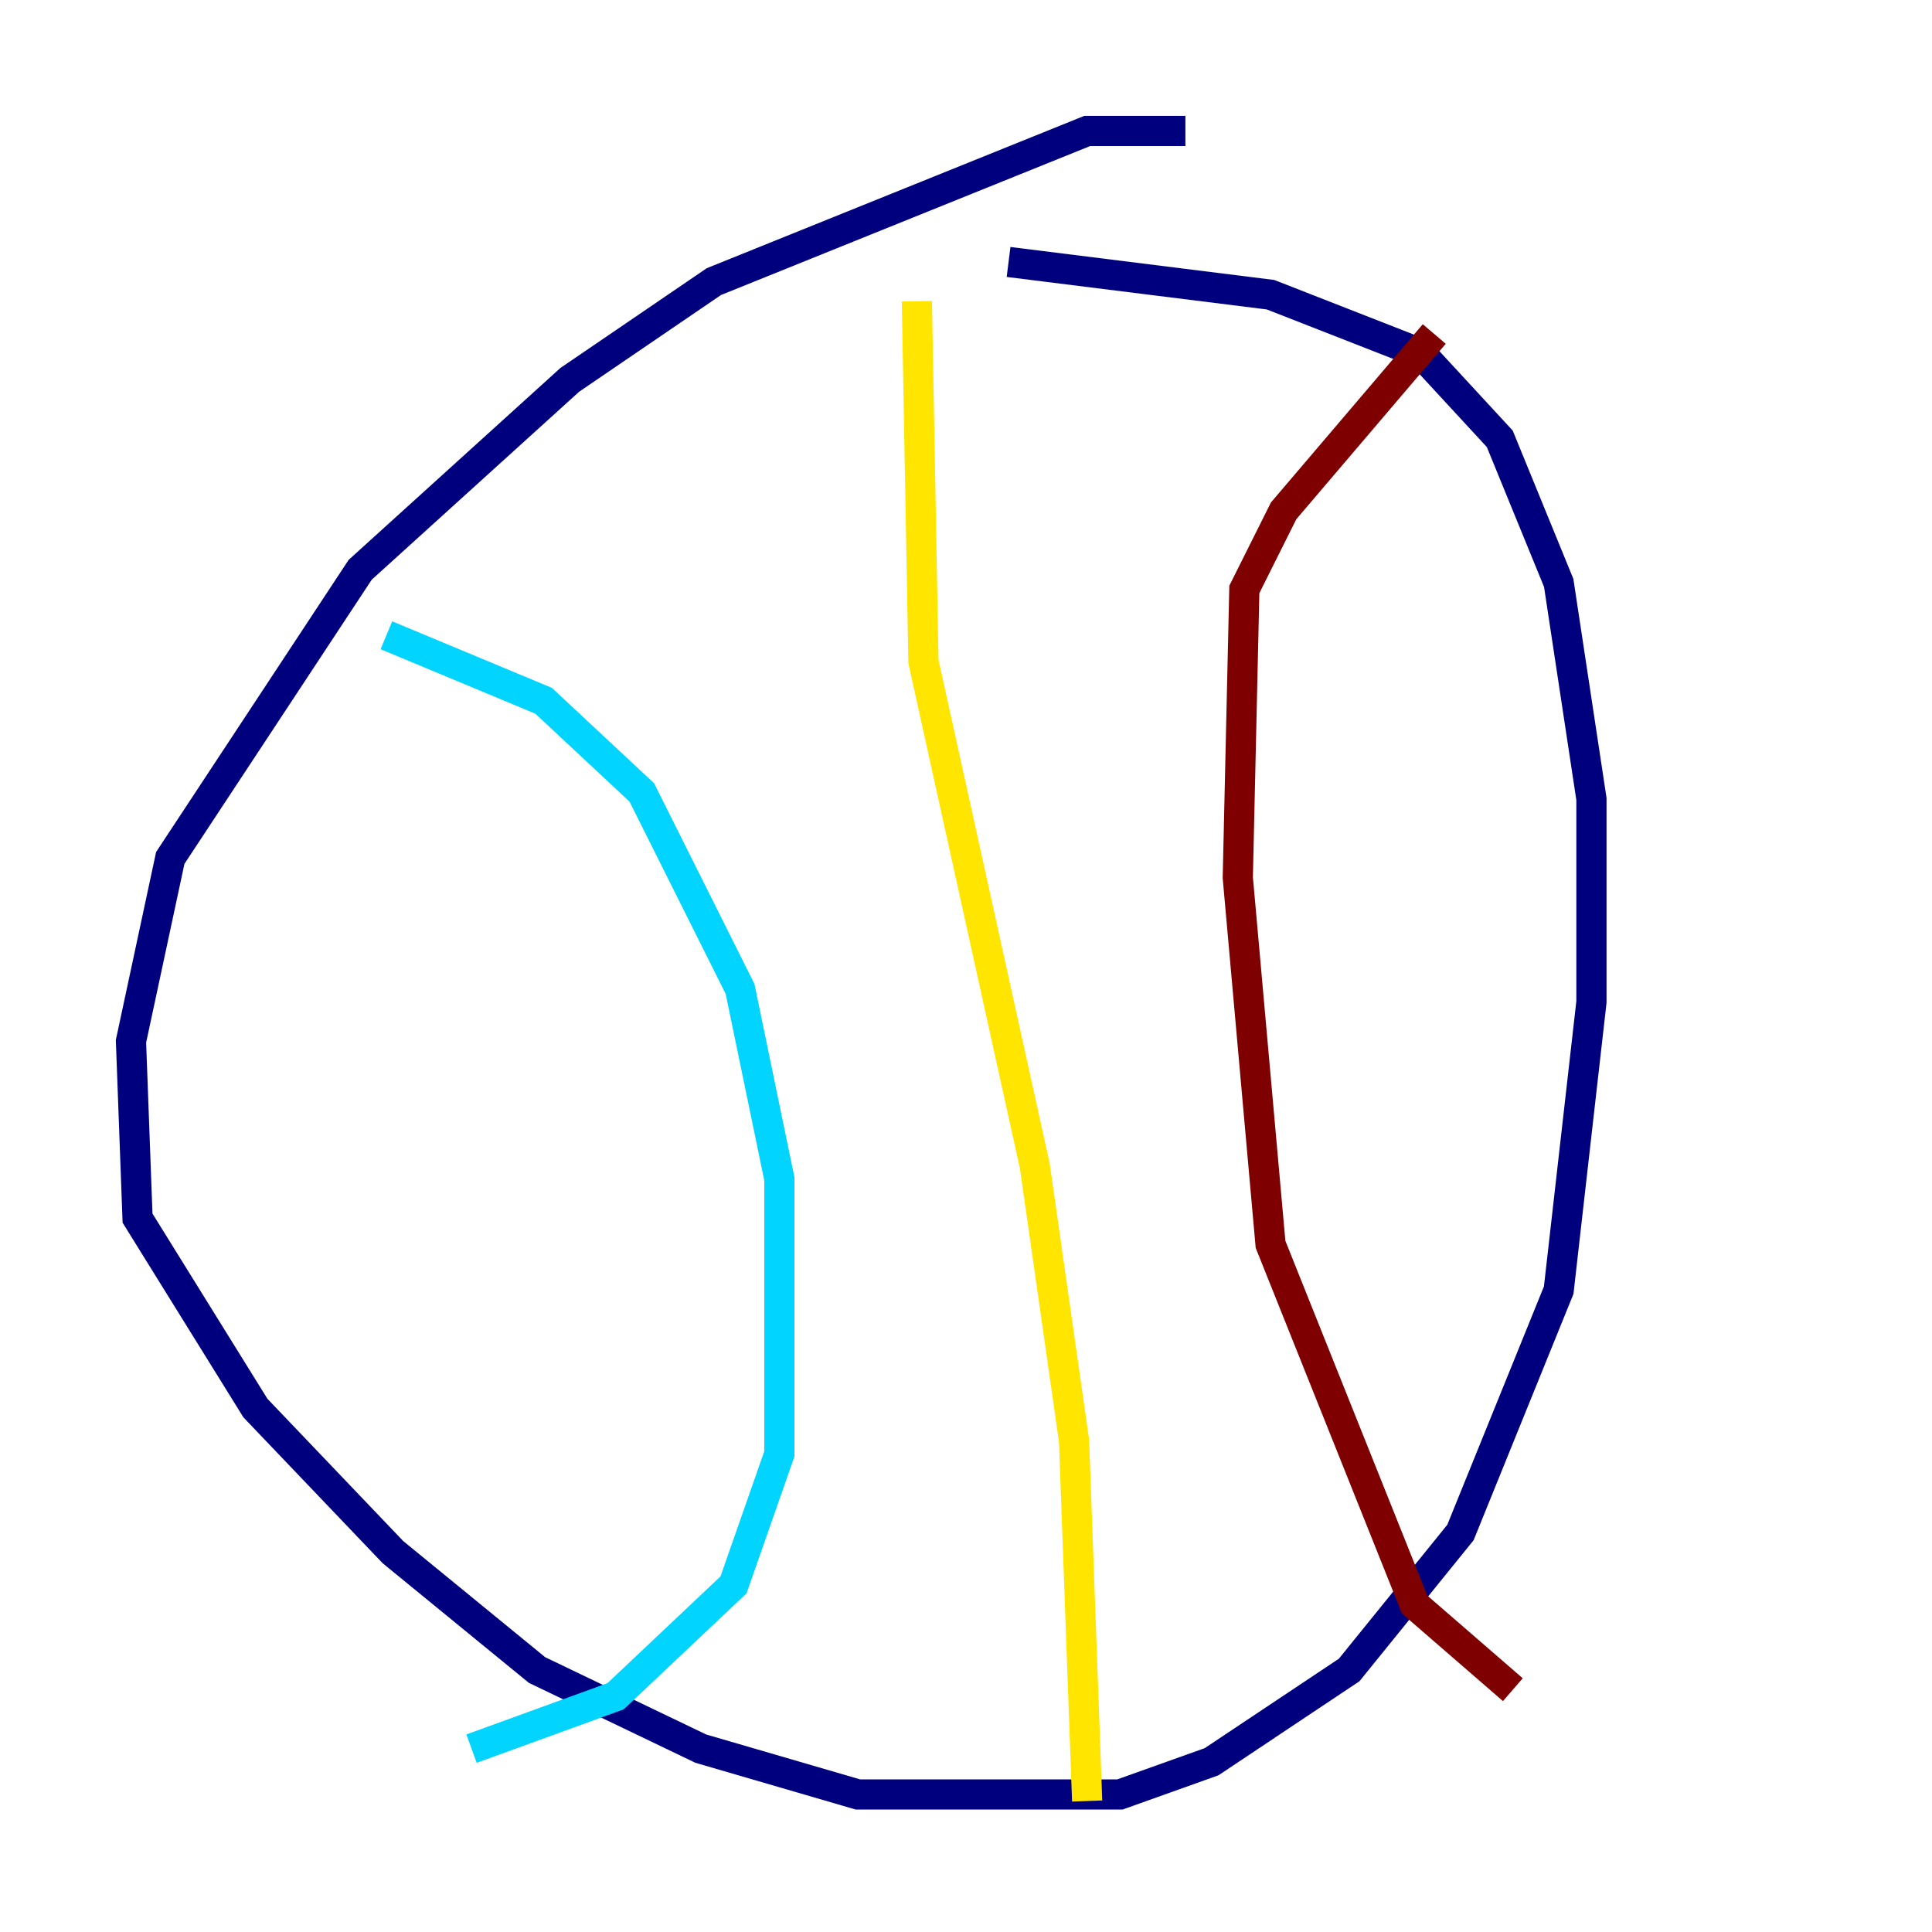 <?xml version="1.0" encoding="utf-8" ?>
<svg baseProfile="tiny" height="128" version="1.2" viewBox="0,0,128,128" width="128" xmlns="http://www.w3.org/2000/svg" xmlns:ev="http://www.w3.org/2001/xml-events" xmlns:xlink="http://www.w3.org/1999/xlink"><defs /><polyline fill="none" points="78.536,8.678 72.027,8.678 47.295,18.658 37.749,25.166 23.864,37.749 11.281,56.841 8.678,68.99 9.112,80.705 16.922,93.288 26.034,102.834 35.58,110.644 46.427,115.851 56.841,118.888 74.197,118.888 80.271,116.719 89.383,110.644 96.759,101.532 103.268,85.478 105.437,66.386 105.437,52.936 103.268,38.617 99.363,29.071 94.156,23.43 84.176,19.525 66.82,17.356" stroke="#00007f" stroke-width="2" /><polyline fill="none" points="25.6,42.088 36.014,46.427 42.522,52.502 49.031,65.519 51.634,78.102 51.634,96.325 48.597,105.003 40.786,112.38 31.241,115.851" stroke="#00d4ff" stroke-width="2" /><polyline fill="none" points="72.027,119.322 71.159,95.458 68.556,77.234 61.18,43.824 60.746,19.959" stroke="#ffe500" stroke-width="2" /><polyline fill="none" points="100.231,111.946 93.722,106.305 84.176,82.441 82.007,58.142 82.441,39.051 85.044,33.844 95.024,22.129" stroke="#7f0000" stroke-width="2" /></svg>